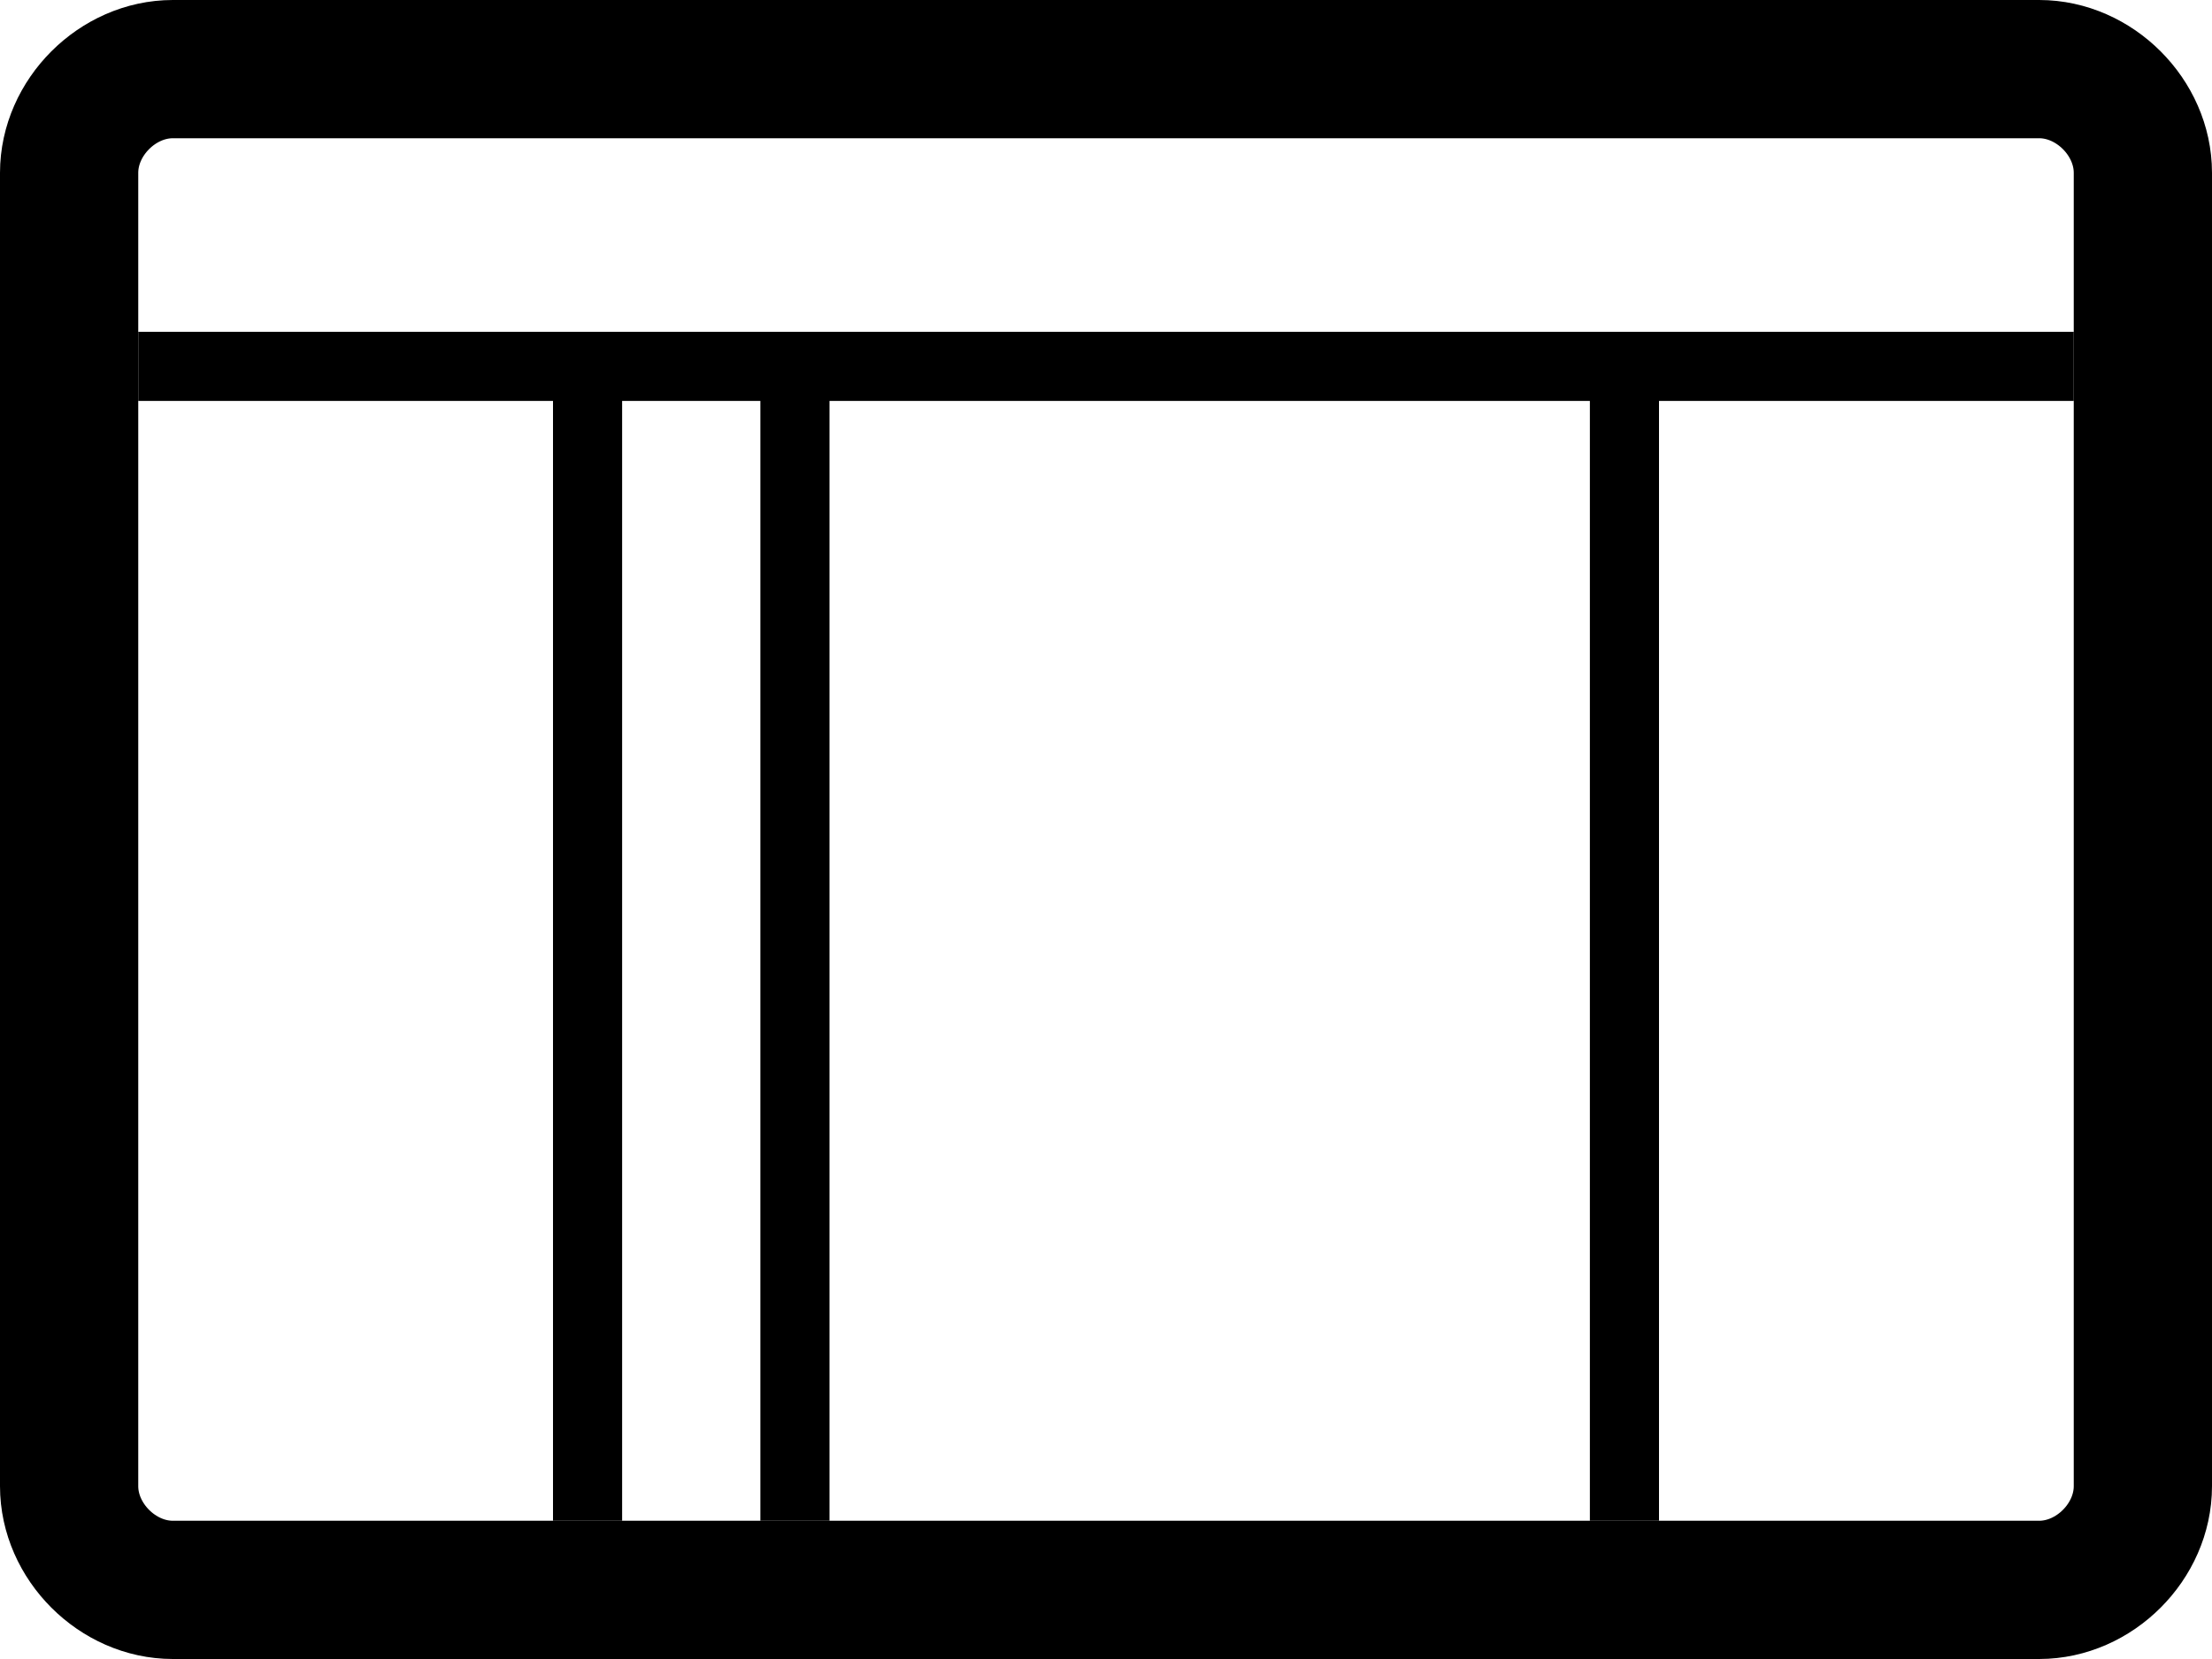 <?xml version="1.0" encoding="utf-8"?>
<!-- Generator: Adobe Illustrator 25.0.1, SVG Export Plug-In . SVG Version: 6.00 Build 0)  -->
<svg version="1.1" id="Layer_1" xmlns="http://www.w3.org/2000/svg" xmlns:xlink="http://www.w3.org/1999/xlink" x="0px" y="0px"
	 viewBox="0 0 32 24" style="enable-background:new 0 0 32 24;" xml:space="preserve">
<style type="text/css">
	.st0{fill:none;stroke:#000000;stroke-width:2;stroke-miterlimit:10;}
	.st1{fill:none;}
	.st2{opacity:0.35;fill:none;enable-background:new    ;}
</style>
<path class="st0" d="M29.5,23h-27C1.7,23,1,22.3,1,21.5v-19C1,1.7,1.7,1,2.5,1h27C30.3,1,31,1.7,31,2.5v19C31,22.3,30.3,23,29.5,23z
	"/>
<path class="st1" d="M-1,0"/>
<path class="st2" d="M24,5.8H30V22H24V5.8z"/>
<path d="M23,5.8h1V22h-1V5.8z M2,4.8h28v1H2V4.8z M8,5.8h1V22H8V5.8z M11,5.8h1V22h-1V5.8z"/>
<path class="st2" d="M2,5.8h6V22H2V5.8z"/>
<path class="st2" d="M12,5.8h11V22H12V5.8z"/>
<path class="st2" d="M9,5.8h2V22H9V5.8z"/>
</svg>
